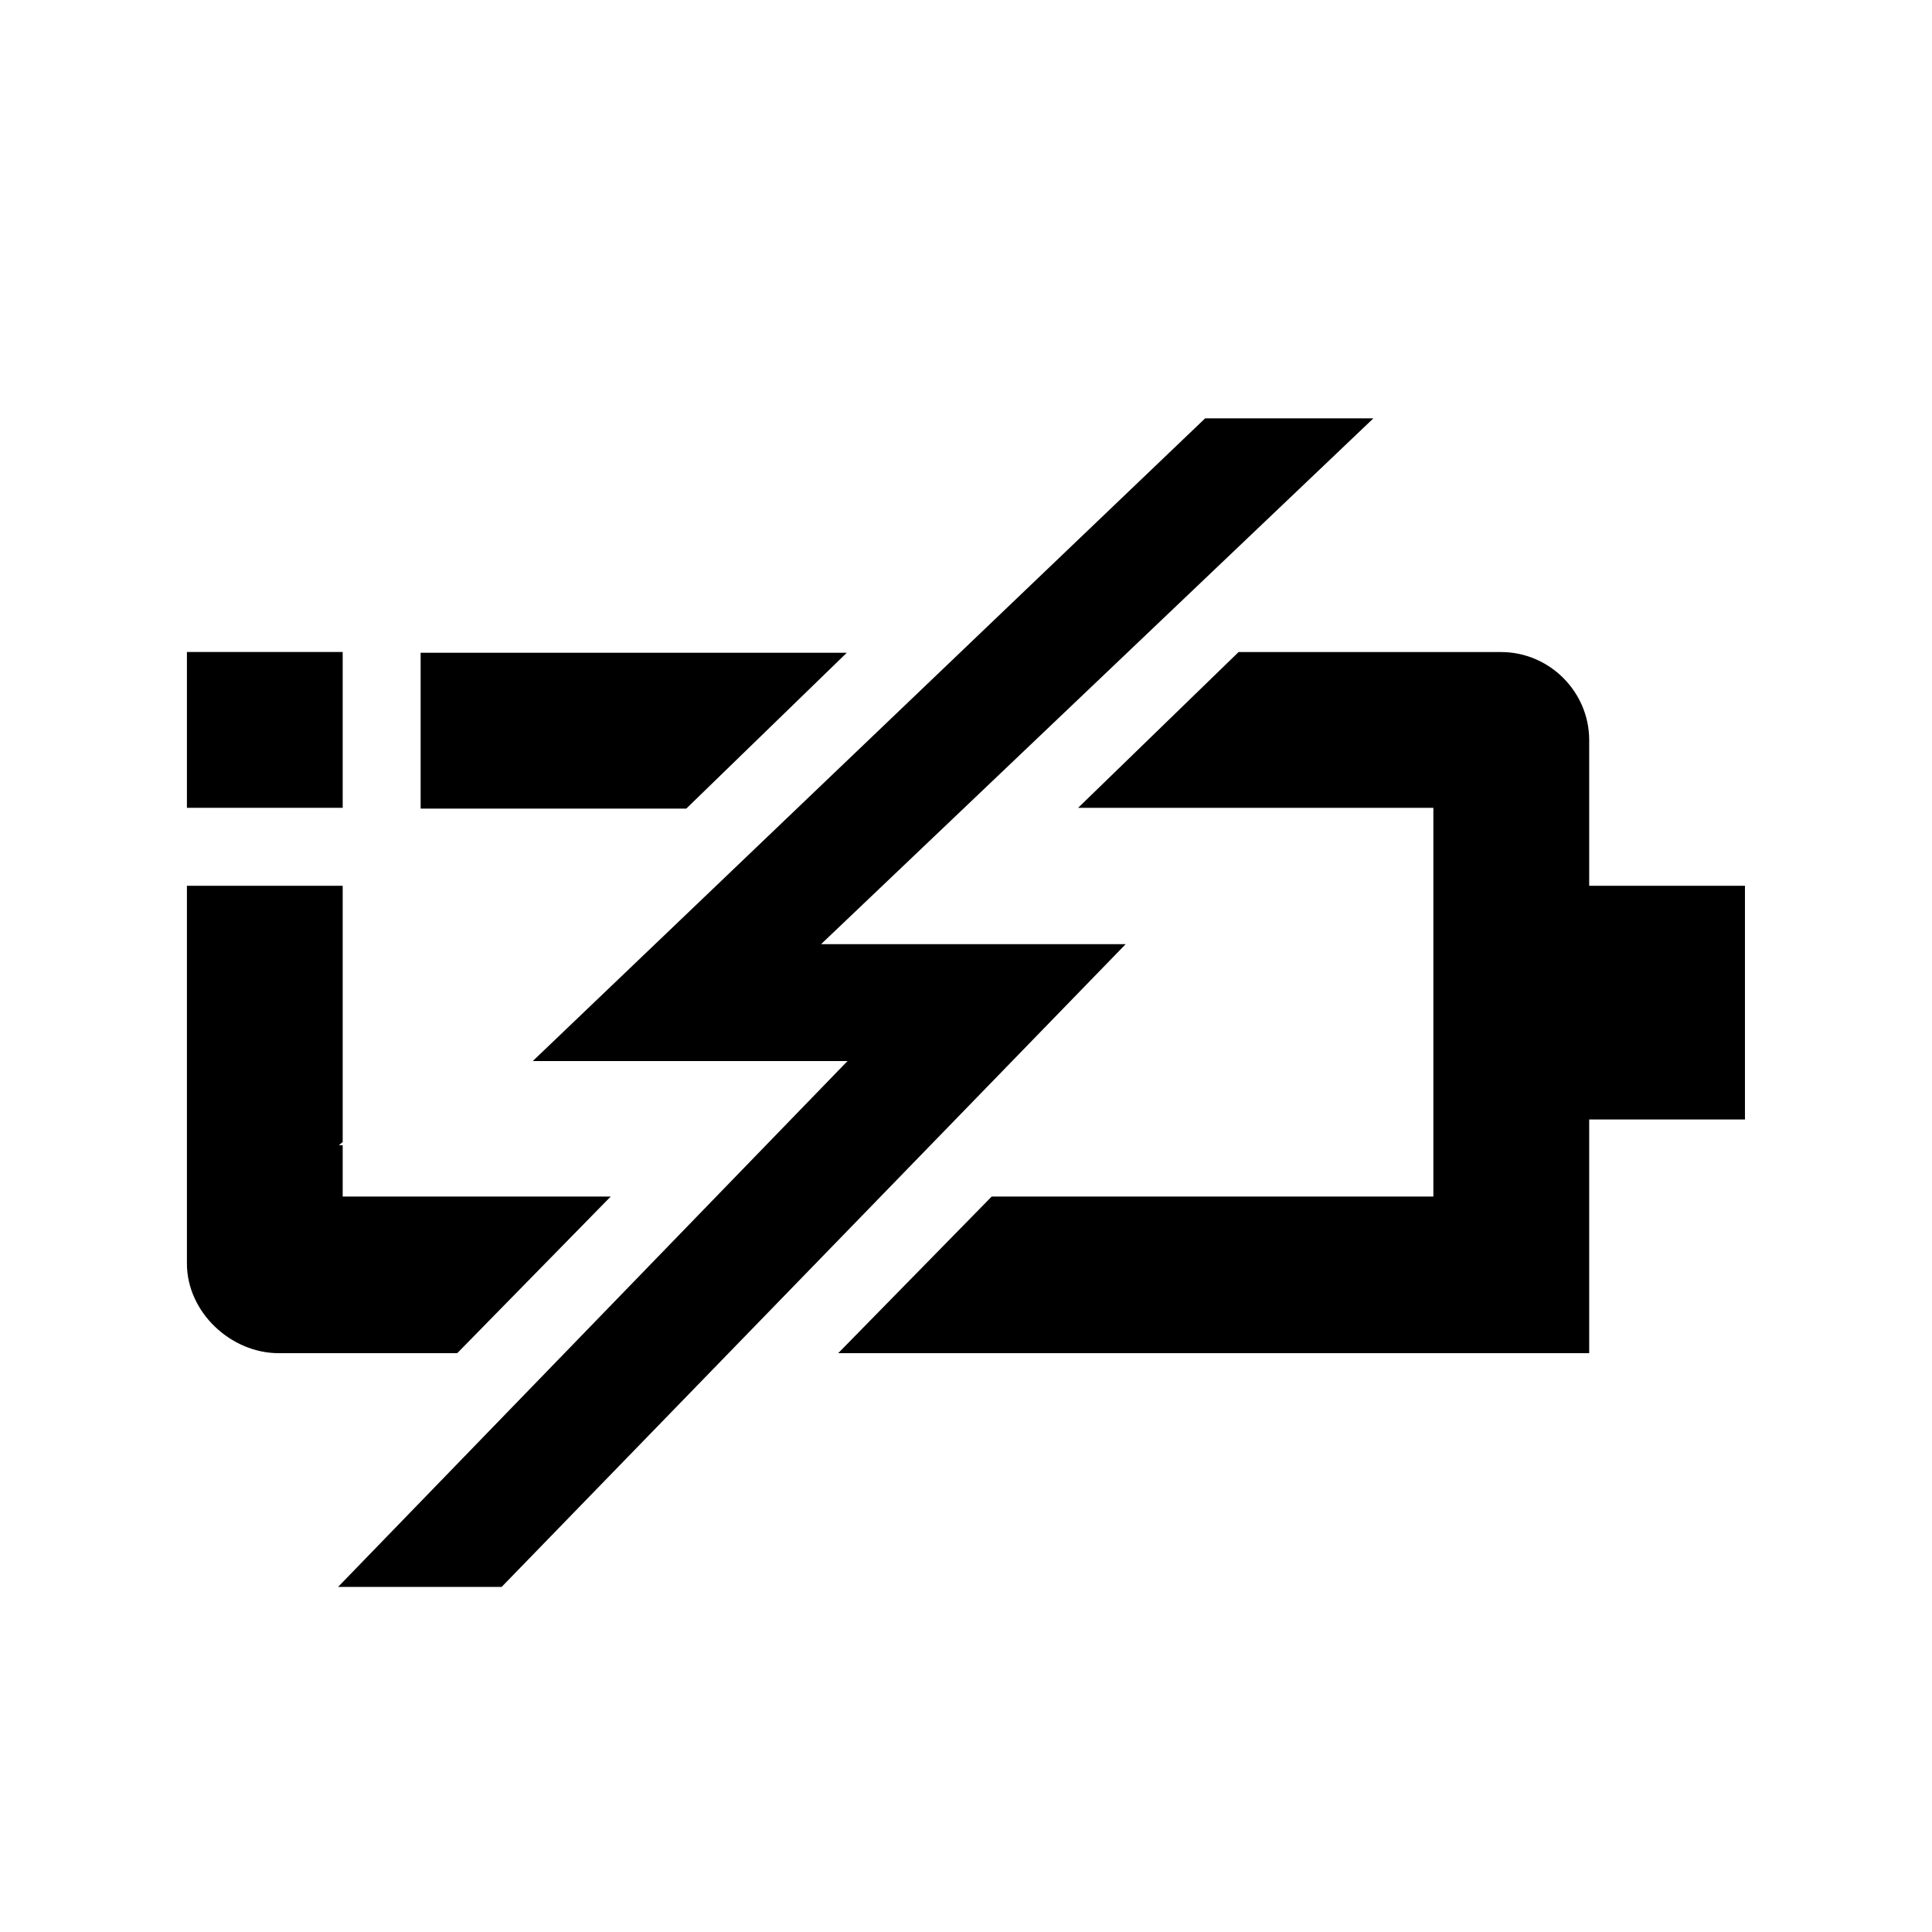 <svg style="width:100%;height:100%;" viewBox="0 0 32 32" fill="none" xmlns="http://www.w3.org/2000/svg">
<path d="M3.096 10.799V13.38H5.676V10.799H3.096Z" fill="currentColor" style="fill:currentColor;fill:currentColor;fill-opacity:1;"/>
<path d="M28.902 18.542V14.671H26.322V13.38V12.258C26.322 11.458 25.663 10.8 24.863 10.8H20.515L17.857 13.38H23.741V19.819H16.425L13.883 22.413H26.322V19.819V18.542H28.902Z" fill="currentColor" style="fill:currentColor;fill:currentColor;fill-opacity:1;"/>
<path d="M5.676 18.968H5.612L5.676 18.916V14.671H3.096V19.832V20.929C3.096 21.729 3.818 22.413 4.618 22.413H7.573L10.115 19.819H5.676V18.968Z" fill="currentColor" style="fill:currentColor;fill:currentColor;fill-opacity:1;"/>
<path d="M6.967 10.812V13.393H11.367L14.025 10.812H6.967Z" fill="currentColor" style="fill:currentColor;fill:currentColor;fill-opacity:1;"/>
<path d="M22.748 6.929H19.961L8.825 17.574H14.038L5.6 26.284H8.309L18.645 15.638H13.6L22.748 6.929Z" fill="currentColor" style="fill:currentColor;fill:currentColor;fill-opacity:1;"/>
</svg>
